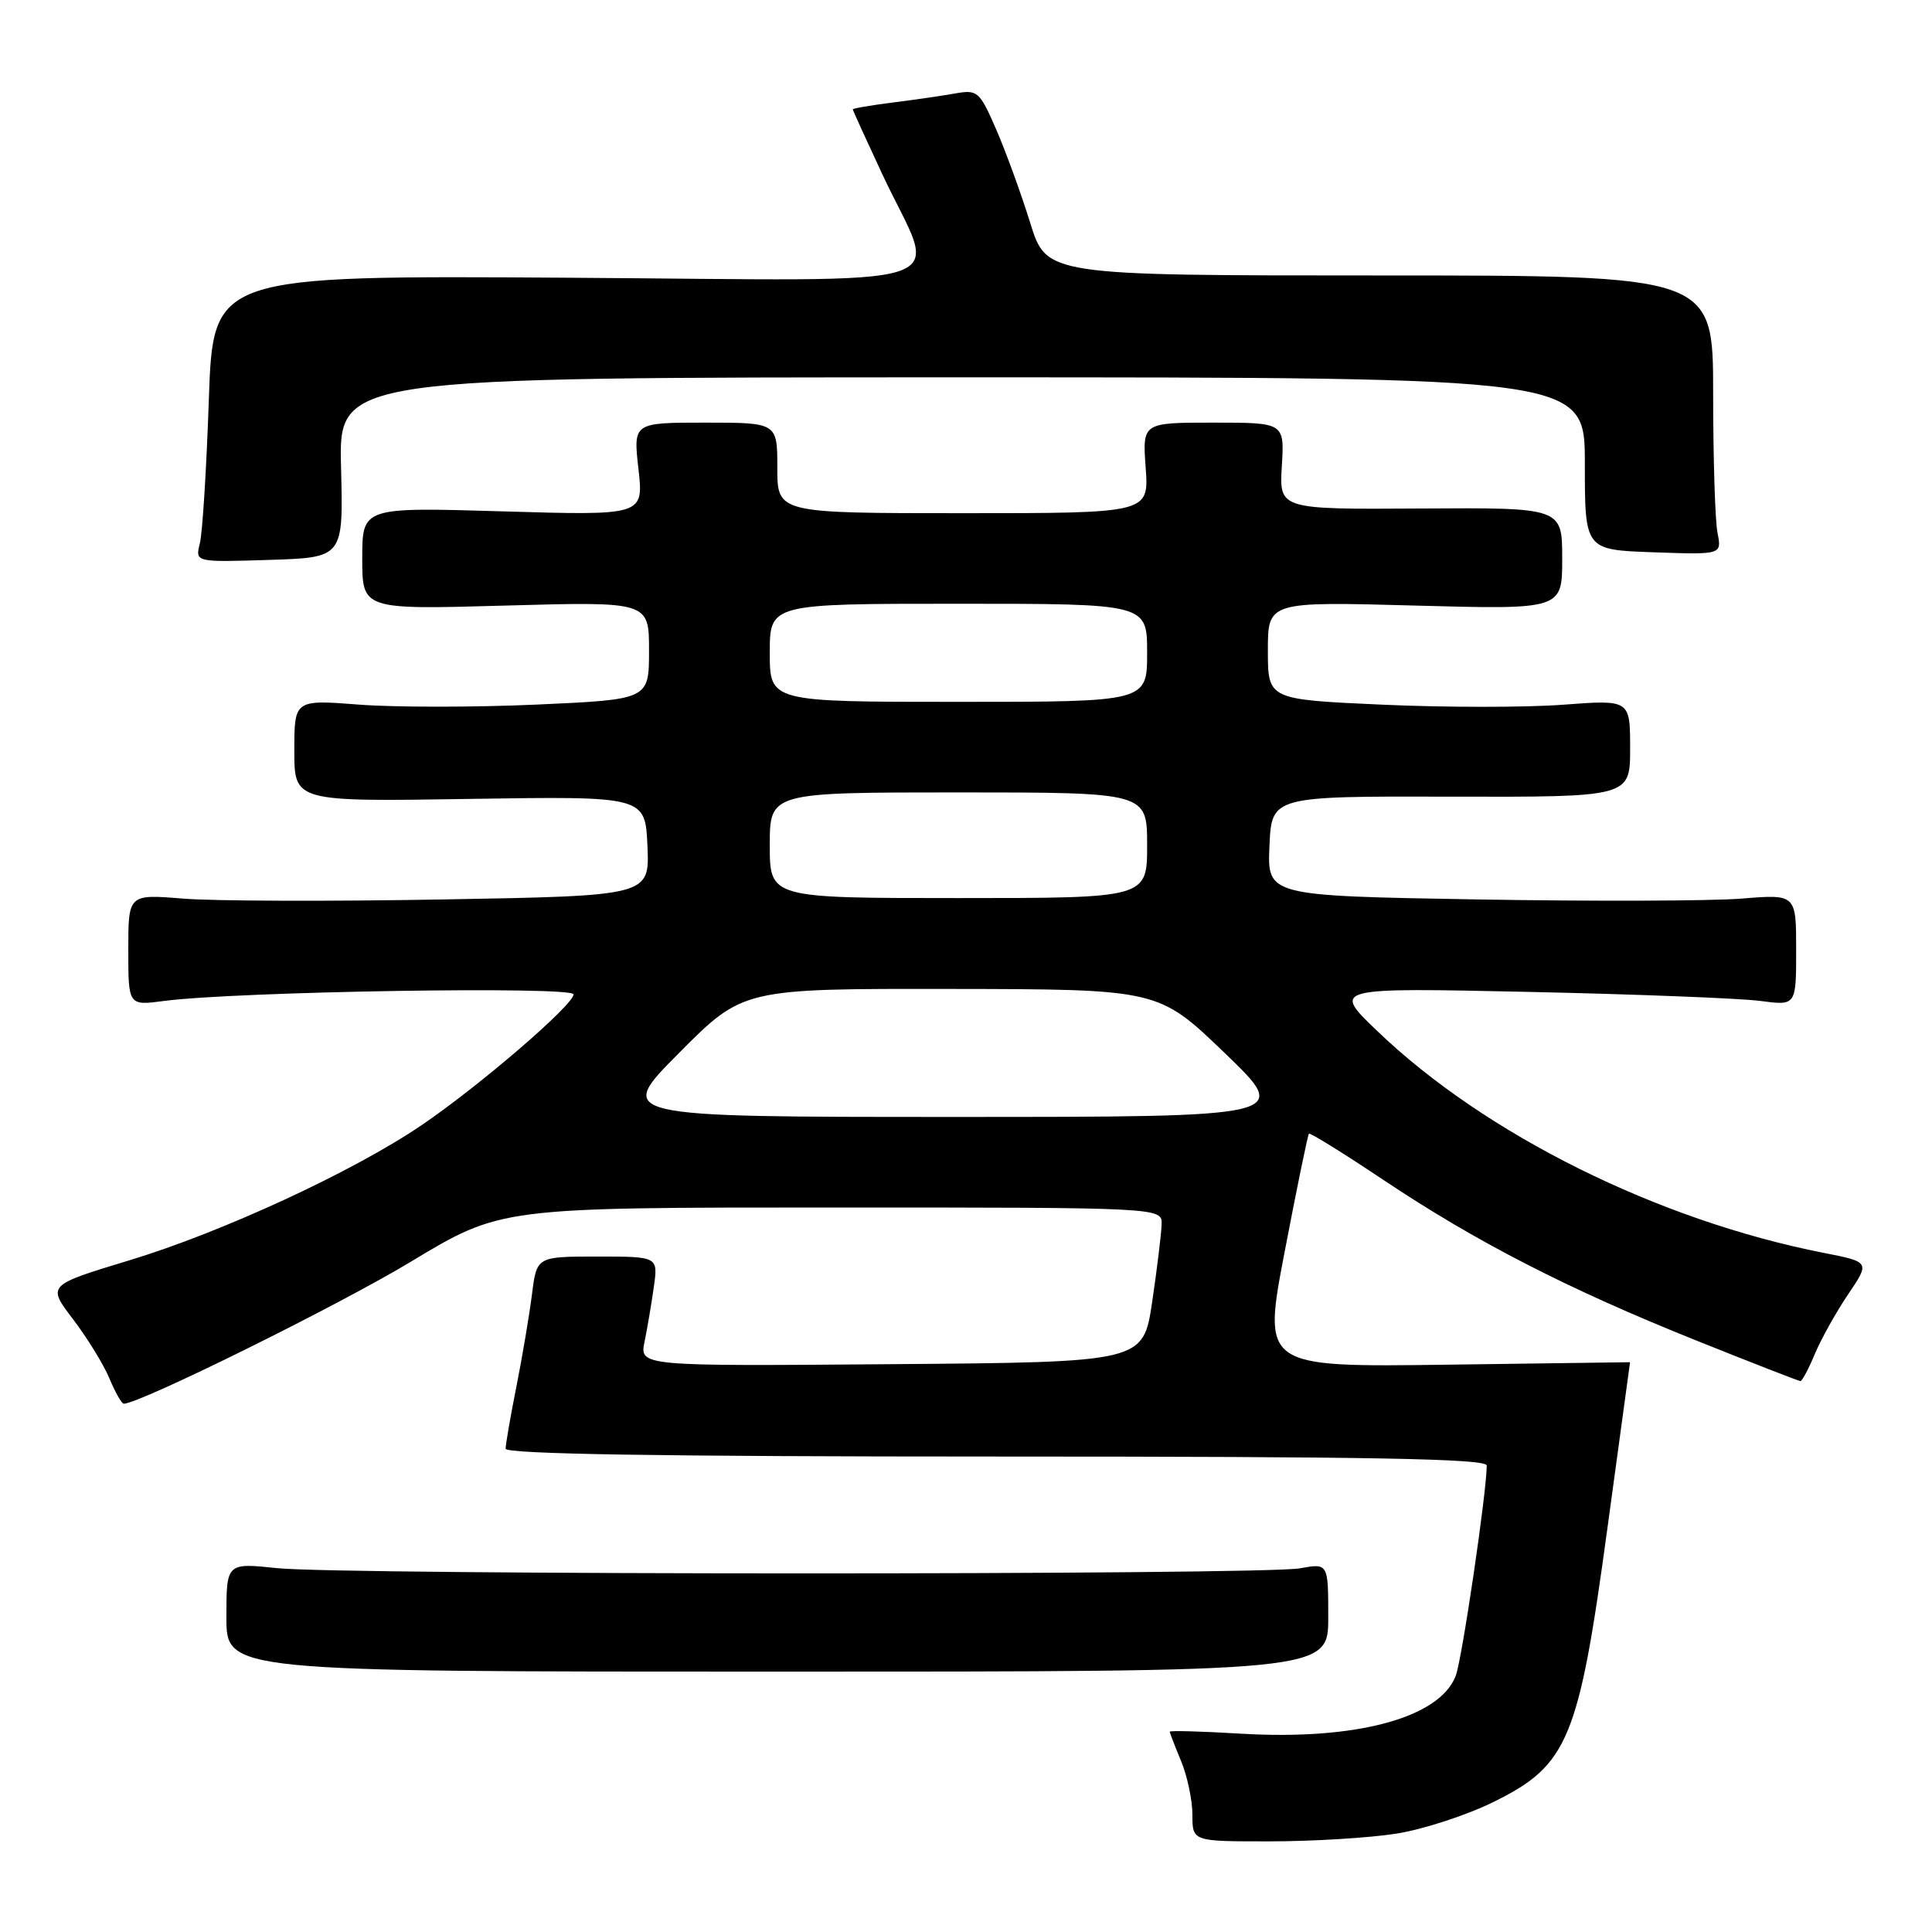 <?xml version="1.0" encoding="UTF-8" standalone="no"?>
<!DOCTYPE svg PUBLIC "-//W3C//DTD SVG 1.1//EN" "http://www.w3.org/Graphics/SVG/1.1/DTD/svg11.dtd" >
<svg xmlns="http://www.w3.org/2000/svg" xmlns:xlink="http://www.w3.org/1999/xlink" version="1.1" viewBox="0 0 256 256">
 <g >
 <path fill="currentColor"
d=" M 185.00 242.97 C 188.57 242.41 194.43 240.50 198.00 238.72 C 207.79 233.87 209.19 230.47 212.99 202.50 C 214.63 190.40 215.98 180.50 215.99 180.50 C 216.00 180.50 205.04 180.65 191.65 180.83 C 167.29 181.15 167.29 181.15 170.23 165.83 C 171.84 157.40 173.29 150.38 173.44 150.22 C 173.60 150.07 178.02 152.81 183.27 156.32 C 195.56 164.54 207.71 170.78 224.61 177.56 C 232.06 180.55 238.34 183.00 238.57 183.00 C 238.79 183.00 239.65 181.39 240.47 179.42 C 241.29 177.46 243.27 173.90 244.87 171.53 C 247.79 167.22 247.79 167.22 241.64 166.01 C 219.69 161.70 196.76 150.31 182.49 136.61 C 176.50 130.87 176.50 130.87 202.50 131.43 C 216.80 131.74 230.64 132.28 233.25 132.63 C 238.00 133.26 238.00 133.26 238.00 125.87 C 238.00 118.48 238.00 118.48 230.75 119.07 C 226.76 119.39 210.99 119.44 195.71 119.18 C 167.92 118.70 167.92 118.70 168.21 112.10 C 168.50 105.50 168.50 105.50 192.25 105.56 C 216.00 105.62 216.00 105.62 216.00 99.17 C 216.00 92.71 216.00 92.71 207.11 93.38 C 202.21 93.75 191.41 93.75 183.11 93.37 C 168.00 92.69 168.00 92.69 168.00 86.20 C 168.00 79.71 168.00 79.71 187.50 80.24 C 207.00 80.77 207.00 80.77 207.00 74.01 C 207.00 67.26 207.00 67.26 188.25 67.38 C 169.50 67.50 169.50 67.50 169.85 61.75 C 170.20 56.00 170.20 56.00 160.78 56.00 C 151.37 56.00 151.37 56.00 151.81 62.00 C 152.24 68.00 152.24 68.00 127.62 68.00 C 103.00 68.00 103.00 68.00 103.00 62.00 C 103.00 56.00 103.00 56.00 93.45 56.00 C 83.90 56.00 83.90 56.00 84.60 62.15 C 85.29 68.31 85.29 68.31 66.65 67.76 C 48.00 67.20 48.00 67.20 48.00 73.99 C 48.00 80.78 48.00 80.78 67.00 80.24 C 86.00 79.71 86.00 79.71 86.00 86.20 C 86.00 92.69 86.00 92.69 71.14 93.36 C 62.97 93.73 52.39 93.73 47.64 93.37 C 39.00 92.70 39.00 92.70 39.00 99.47 C 39.00 106.23 39.00 106.23 62.25 105.86 C 85.50 105.50 85.50 105.50 85.79 112.10 C 86.08 118.70 86.08 118.70 58.79 119.18 C 43.78 119.45 28.24 119.40 24.25 119.07 C 17.00 118.48 17.00 118.48 17.00 125.87 C 17.00 133.26 17.00 133.26 21.75 132.63 C 31.33 131.37 76.00 130.65 76.00 131.76 C 76.00 133.15 63.52 143.89 55.85 149.10 C 46.83 155.23 29.40 163.29 17.14 167.00 C 6.25 170.30 6.25 170.30 9.66 174.78 C 11.54 177.25 13.72 180.78 14.49 182.63 C 15.26 184.48 16.12 186.00 16.40 186.00 C 18.51 186.00 44.80 173.00 54.43 167.19 C 66.35 160.00 66.35 160.00 110.18 160.00 C 154.00 160.00 154.00 160.00 153.92 162.25 C 153.88 163.49 153.32 168.10 152.67 172.50 C 151.48 180.50 151.48 180.50 118.11 180.76 C 84.74 181.03 84.74 181.03 85.41 177.76 C 85.78 175.97 86.33 172.70 86.64 170.50 C 87.20 166.50 87.20 166.50 79.16 166.50 C 71.12 166.50 71.12 166.50 70.49 171.50 C 70.14 174.25 69.22 179.74 68.43 183.71 C 67.64 187.67 67.00 191.38 67.00 191.96 C 67.00 192.67 87.58 193.00 132.00 193.00 C 181.70 193.00 197.00 193.28 197.00 194.19 C 197.00 197.66 193.73 219.87 192.89 222.06 C 190.76 227.64 179.65 230.63 164.43 229.72 C 159.25 229.41 155.00 229.29 155.00 229.46 C 155.00 229.62 155.68 231.37 156.50 233.35 C 157.32 235.32 158.00 238.53 158.00 240.47 C 158.00 244.00 158.00 244.00 168.25 243.99 C 173.89 243.99 181.43 243.53 185.00 242.97 Z  M 176.00 214.31 C 176.00 207.13 176.00 207.13 172.25 207.81 C 167.28 208.72 45.41 208.70 36.75 207.79 C 30.00 207.08 30.00 207.08 30.00 214.29 C 30.00 221.50 30.00 221.50 103.00 221.50 C 176.00 221.50 176.00 221.50 176.00 214.31 Z  M 45.19 61.94 C 44.88 50.00 44.88 50.00 127.44 50.00 C 210.00 50.00 210.00 50.00 210.00 61.43 C 210.00 72.86 210.00 72.86 219.08 73.18 C 228.15 73.50 228.15 73.50 227.58 70.62 C 227.26 69.04 227.00 60.72 227.00 52.12 C 227.00 36.50 227.00 36.50 182.83 36.50 C 138.66 36.50 138.66 36.50 136.50 29.50 C 135.30 25.65 133.28 20.10 132.01 17.17 C 129.80 12.10 129.53 11.86 126.59 12.38 C 124.89 12.68 121.14 13.23 118.25 13.59 C 115.36 13.96 113.00 14.36 113.00 14.49 C 113.00 14.62 114.77 18.50 116.92 23.11 C 124.25 38.76 129.19 37.14 75.24 36.80 C 28.24 36.50 28.24 36.50 27.67 53.00 C 27.36 62.08 26.83 70.62 26.48 72.00 C 25.86 74.50 25.86 74.50 35.68 74.19 C 45.50 73.88 45.50 73.88 45.19 61.94 Z  M 90.00 139.50 C 98.46 131.00 98.46 131.00 125.98 131.04 C 153.50 131.08 153.50 131.08 162.29 139.54 C 171.09 148.00 171.09 148.00 126.32 148.00 C 81.54 148.00 81.54 148.00 90.00 139.50 Z  M 102.00 112.00 C 102.00 105.00 102.00 105.00 127.00 105.00 C 152.00 105.00 152.00 105.00 152.00 112.00 C 152.00 119.00 152.00 119.00 127.00 119.00 C 102.00 119.00 102.00 119.00 102.00 112.00 Z  M 102.00 86.50 C 102.00 80.00 102.00 80.00 127.00 80.00 C 152.00 80.00 152.00 80.00 152.00 86.50 C 152.00 93.00 152.00 93.00 127.00 93.00 C 102.00 93.00 102.00 93.00 102.00 86.50 Z "/>
</g>
</svg>